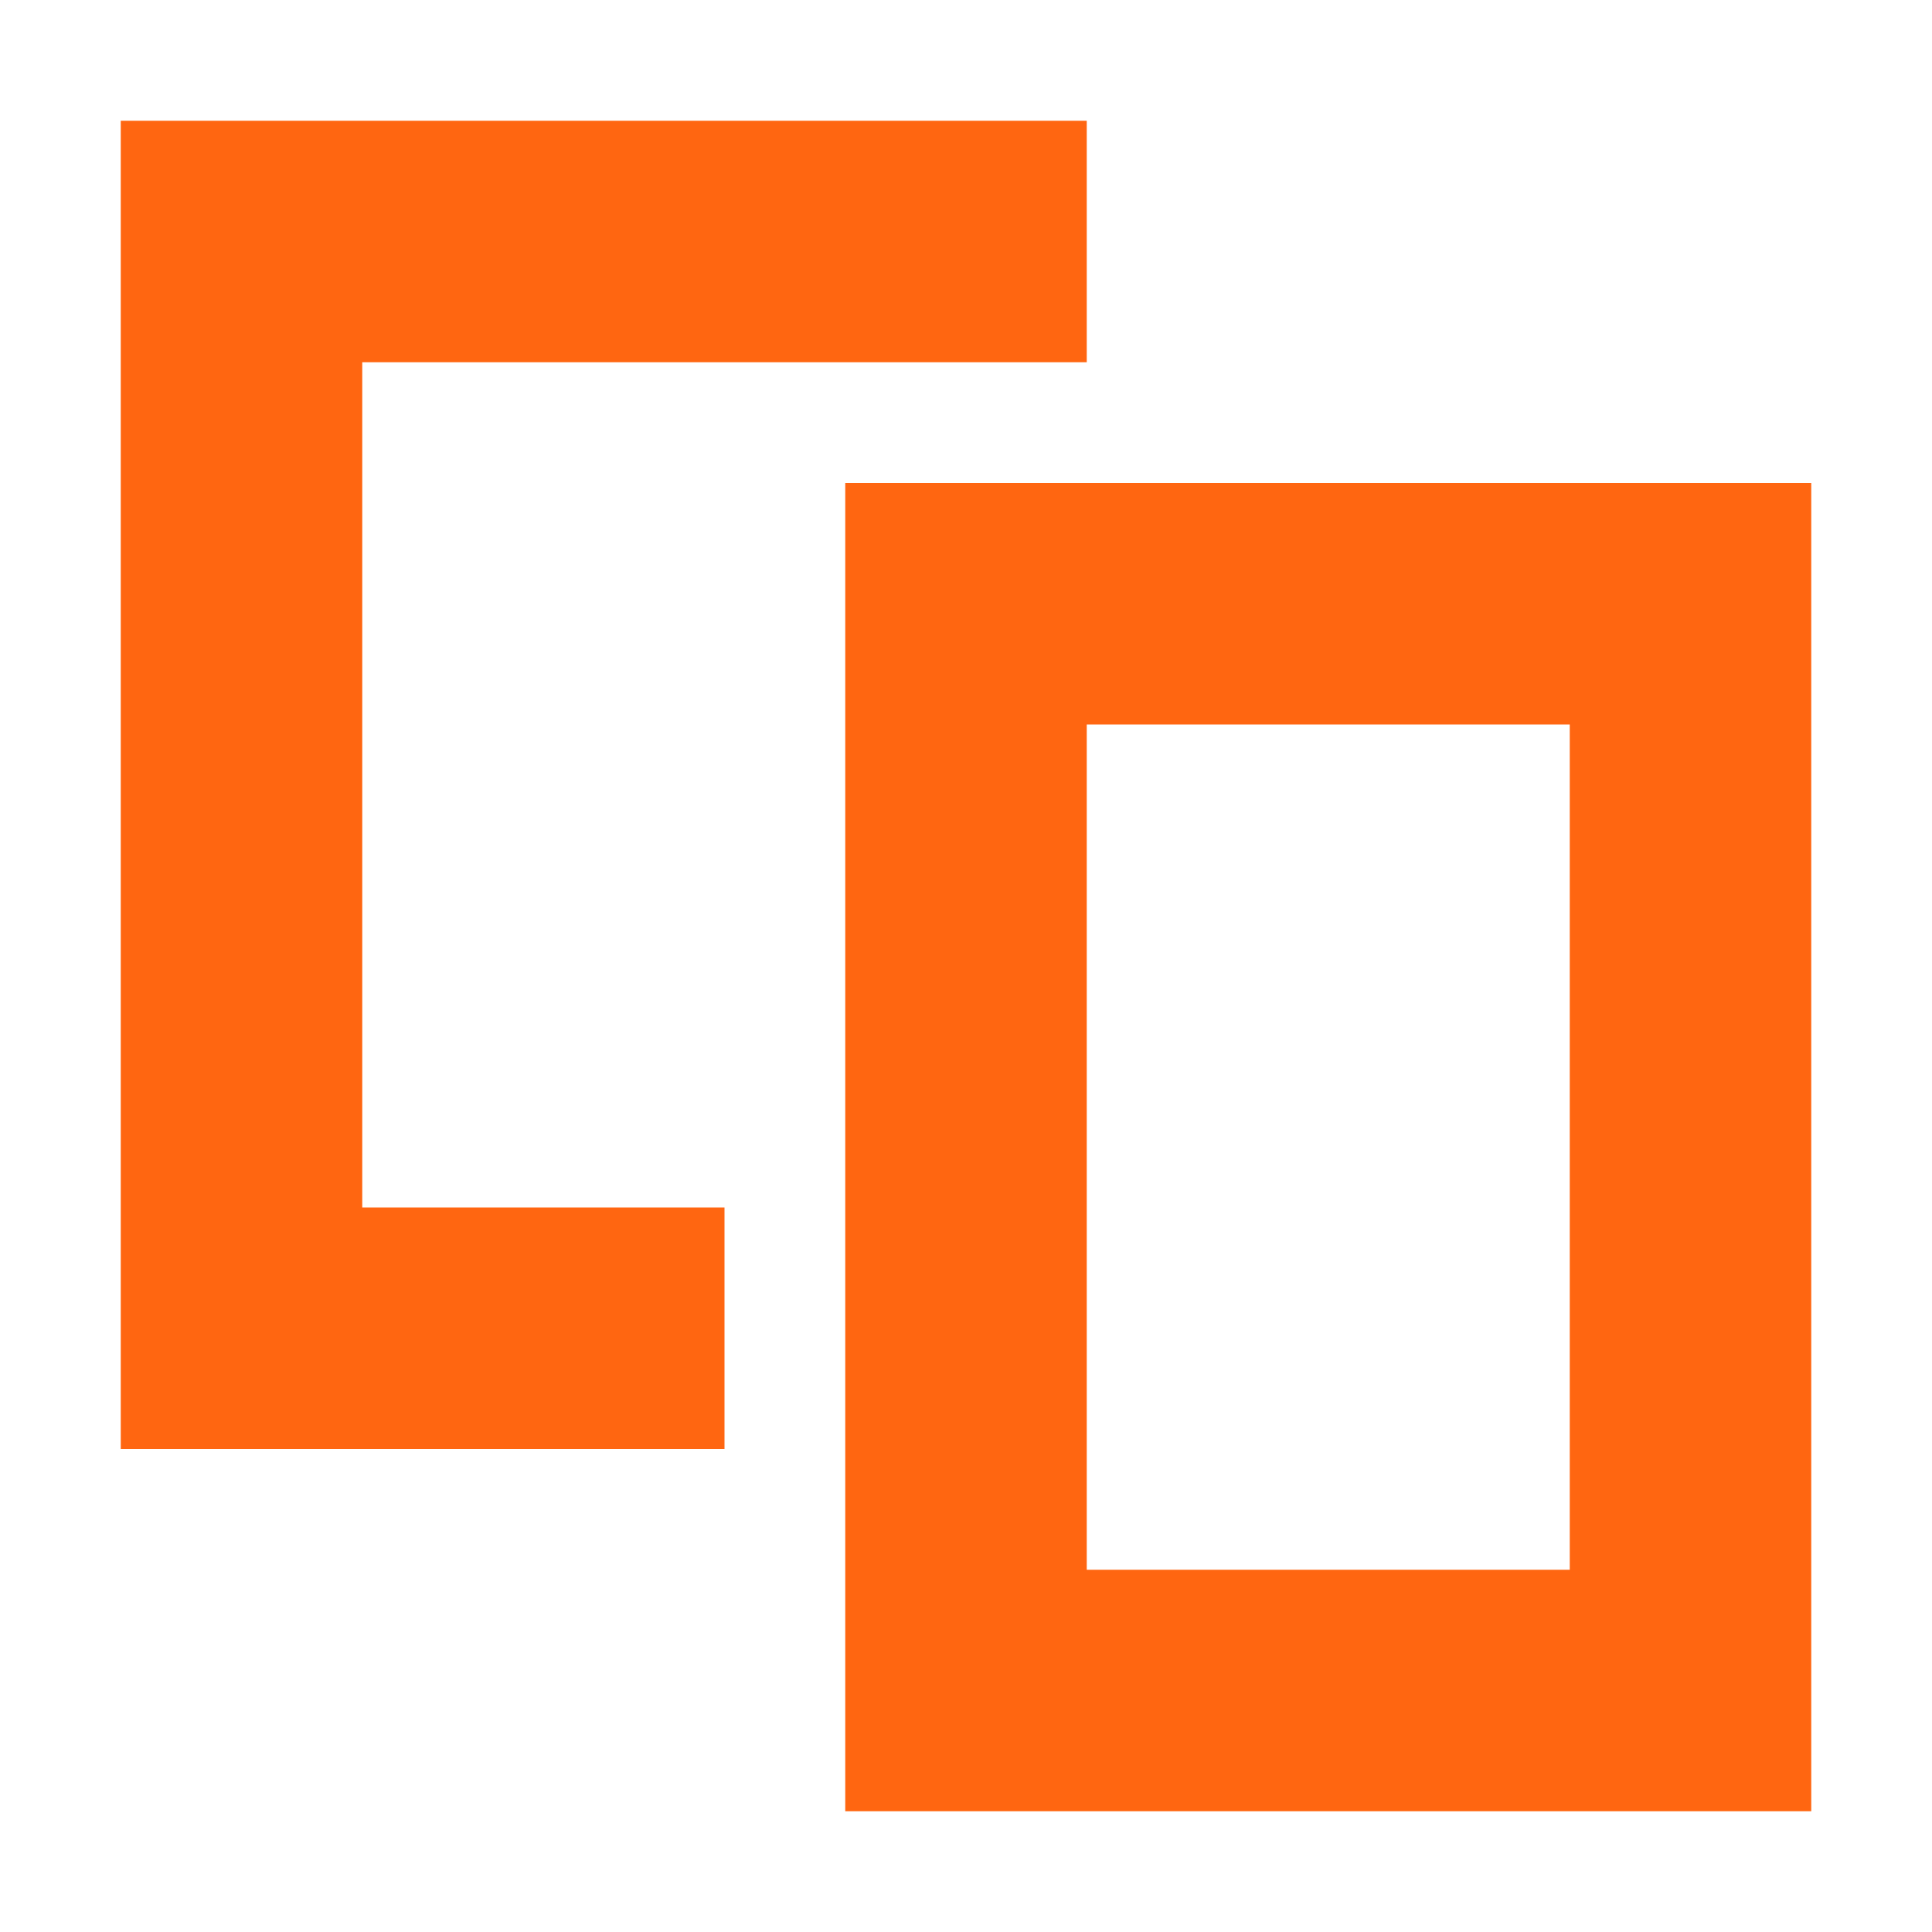 <?xml version="1.0" encoding="UTF-8"?>
<svg id="Layer_1" data-name="Layer 1" xmlns="http://www.w3.org/2000/svg" width="16" height="16" version="1.1" viewBox="0 0 16 16">
  <defs>
    <style>
      .cls-1 {
        fill: #f61;
        stroke-width: 0px;
      }
    </style>
  </defs>
  <path class="cls-1" d="M1,1v11h5v-2h-3V3h6V1H1ZM7,4v11h8V4H7ZM9,6h4v7h-4v-7Z"/>
</svg>